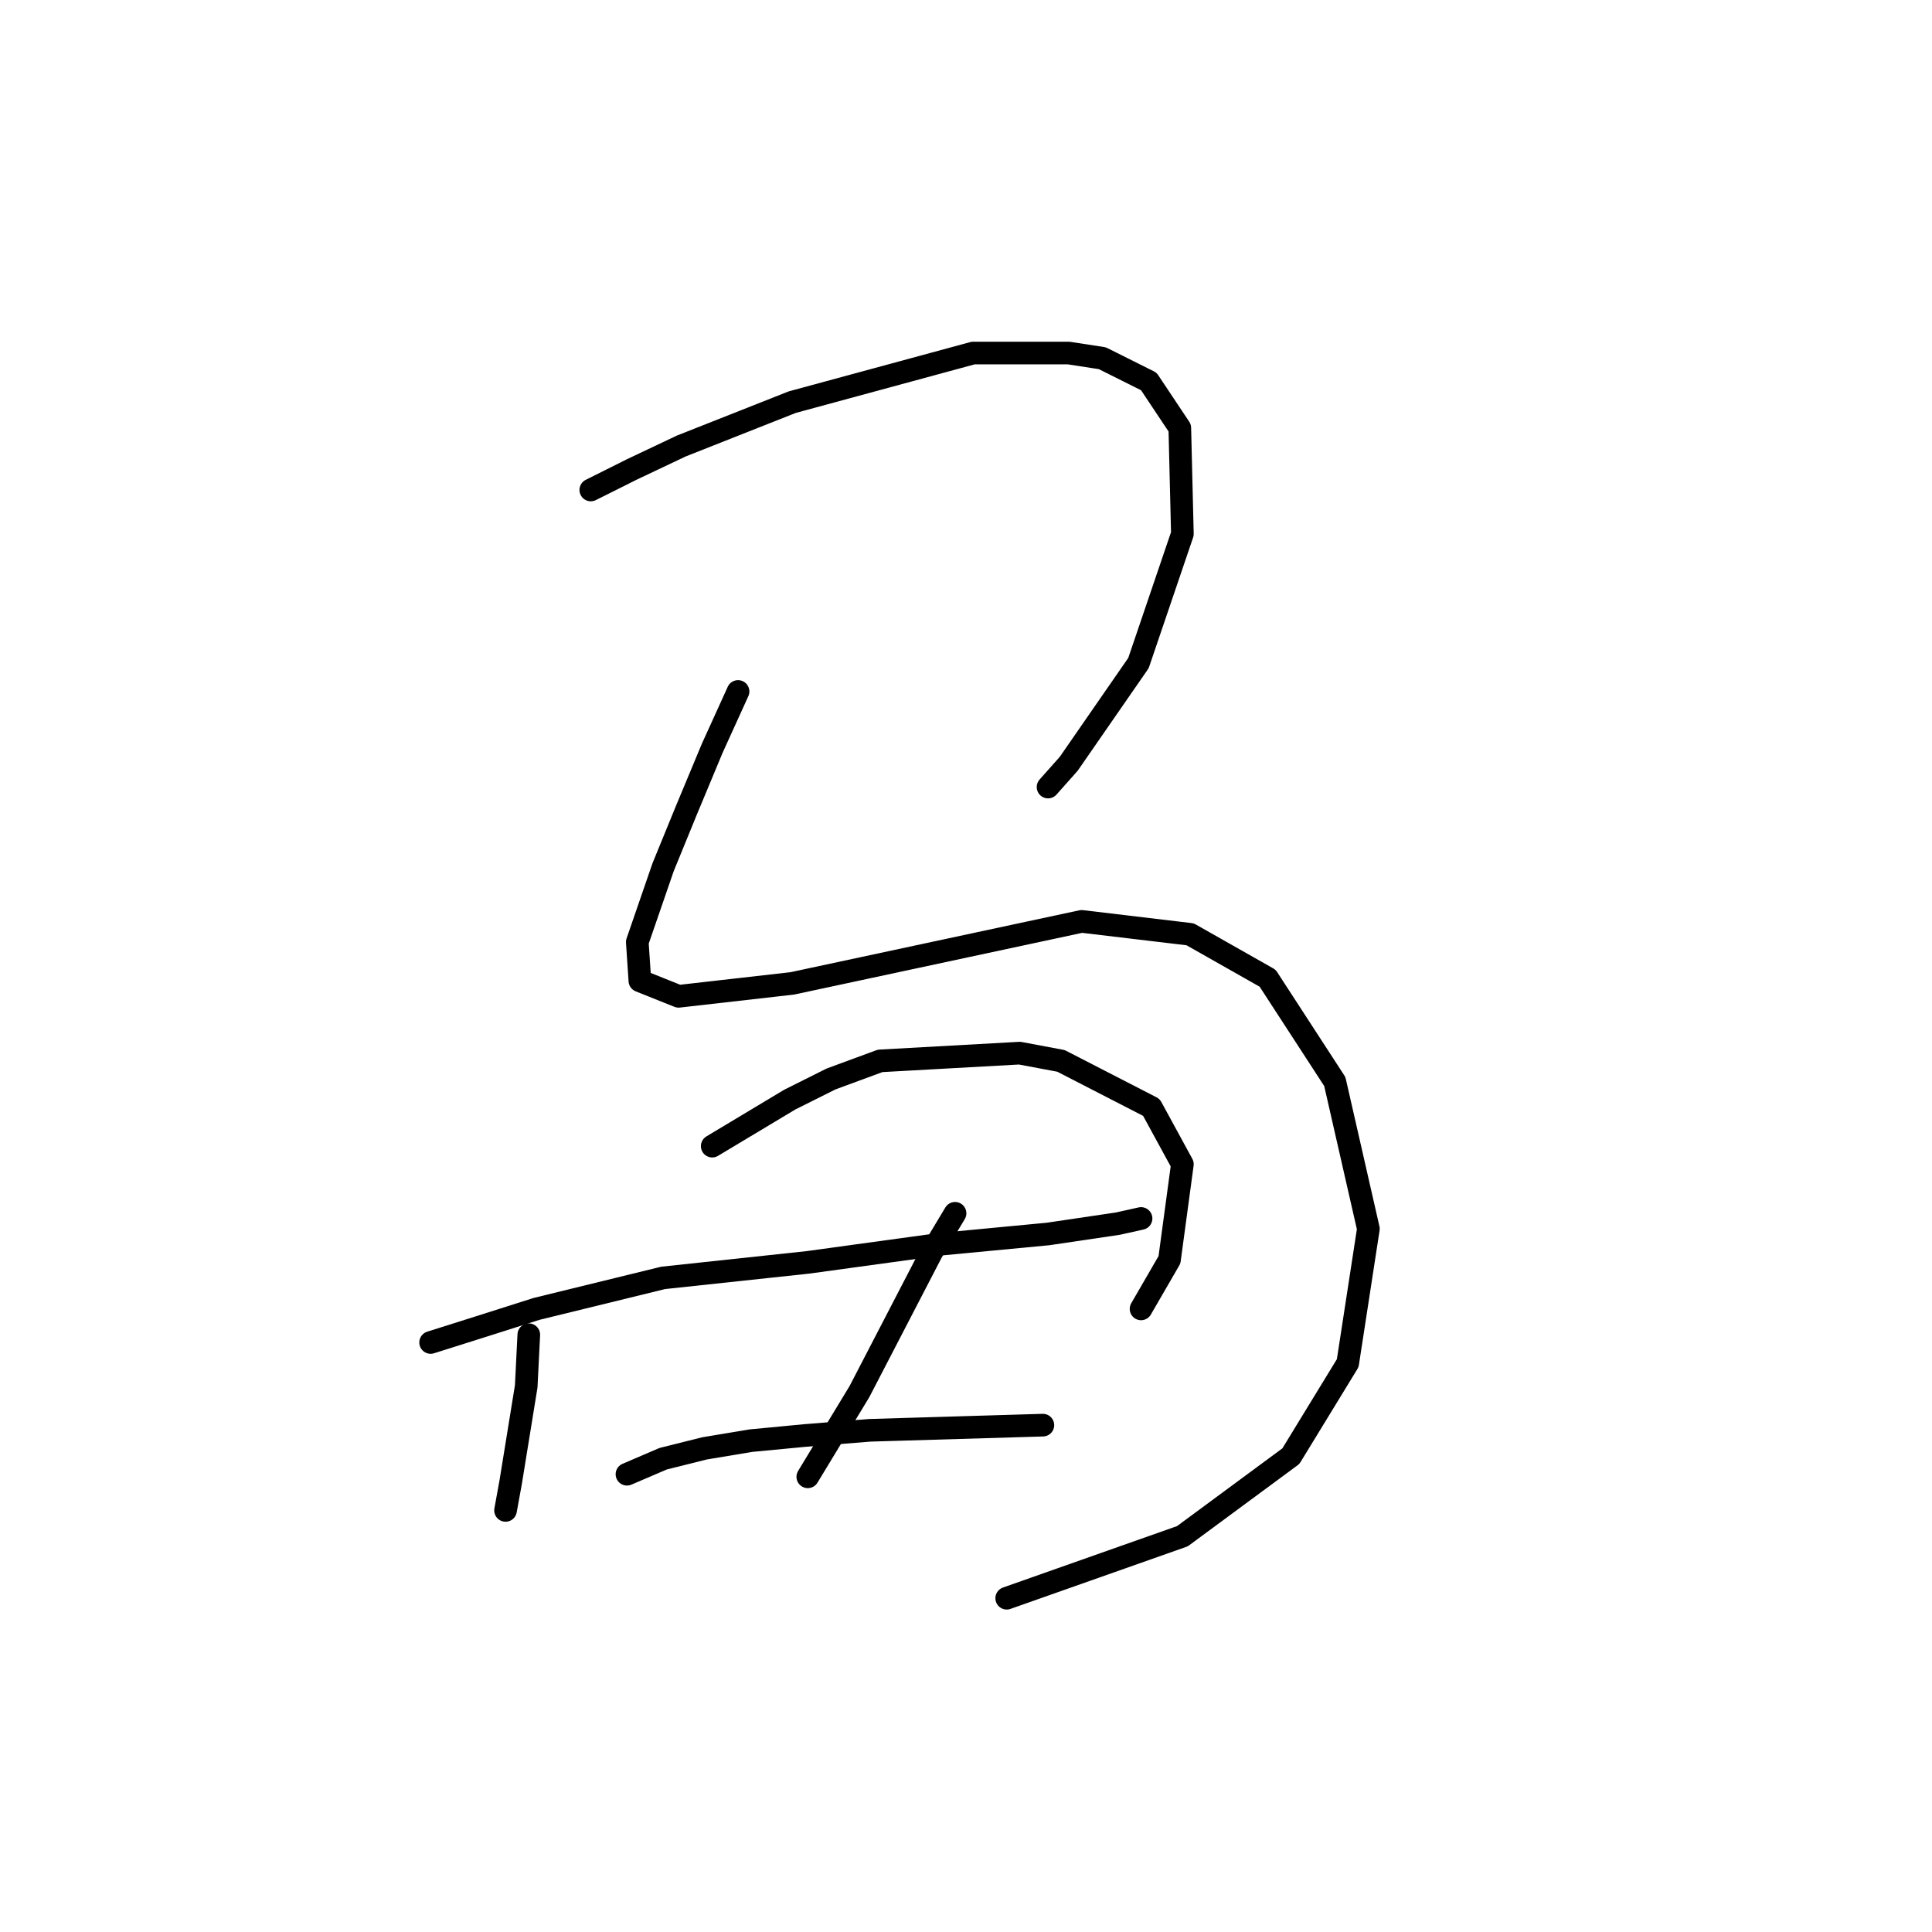 <?xml version="1.0" standalone="no"?>
    <svg width="256" height="256" xmlns="http://www.w3.org/2000/svg" version="1.1">
    <polyline stroke="black" stroke-width="3" stroke-linecap="round" fill="transparent" stroke-linejoin="round" points="78.283 64.923 83.76 62.185 90.264 59.104 104.983 53.285 128.945 46.781 141.61 46.781 146.06 47.465 152.222 50.546 156.33 56.708 156.672 70.742 150.853 87.858 141.61 101.208 138.872 104.289 138.872 104.289 " />
        <polyline stroke="black" stroke-width="3" stroke-linecap="round" fill="transparent" stroke-linejoin="round" points="97.795 91.623 94.372 99.154 90.949 107.369 87.868 114.9 84.445 124.827 84.787 129.962 89.922 132.016 104.983 130.304 114.568 128.25 143.322 122.089 157.699 123.8 167.968 129.619 176.868 143.312 181.318 162.823 178.58 180.623 171.049 192.946 156.672 203.558 133.395 211.773 133.395 211.773 " />
        <polyline stroke="black" stroke-width="3" stroke-linecap="round" fill="transparent" stroke-linejoin="round" points="70.068 176.858 69.726 183.704 67.672 196.369 66.987 200.135 66.987 200.135 " />
        <polyline stroke="black" stroke-width="3" stroke-linecap="round" fill="transparent" stroke-linejoin="round" points="94.372 151.869 104.641 145.708 110.118 142.969 116.622 140.573 135.107 139.546 140.583 140.573 152.564 146.735 156.672 154.266 154.96 166.931 151.195 173.435 151.195 173.435 " />
        <polyline stroke="black" stroke-width="3" stroke-linecap="round" fill="transparent" stroke-linejoin="round" points="57.06 177.885 63.564 175.831 71.095 173.435 87.868 169.327 107.037 167.273 124.495 164.877 138.872 163.508 148.114 162.139 151.195 161.454 151.195 161.454 " />
        <polyline stroke="black" stroke-width="3" stroke-linecap="round" fill="transparent" stroke-linejoin="round" points="126.549 160.769 123.468 165.904 113.883 184.389 107.037 195.685 107.037 195.685 " />
        <polyline stroke="black" stroke-width="3" stroke-linecap="round" fill="transparent" stroke-linejoin="round" points="83.076 195.343 87.868 193.289 93.345 191.919 99.507 190.893 106.695 190.208 115.253 189.523 138.187 188.839 138.187 188.839 " />
        </svg>
